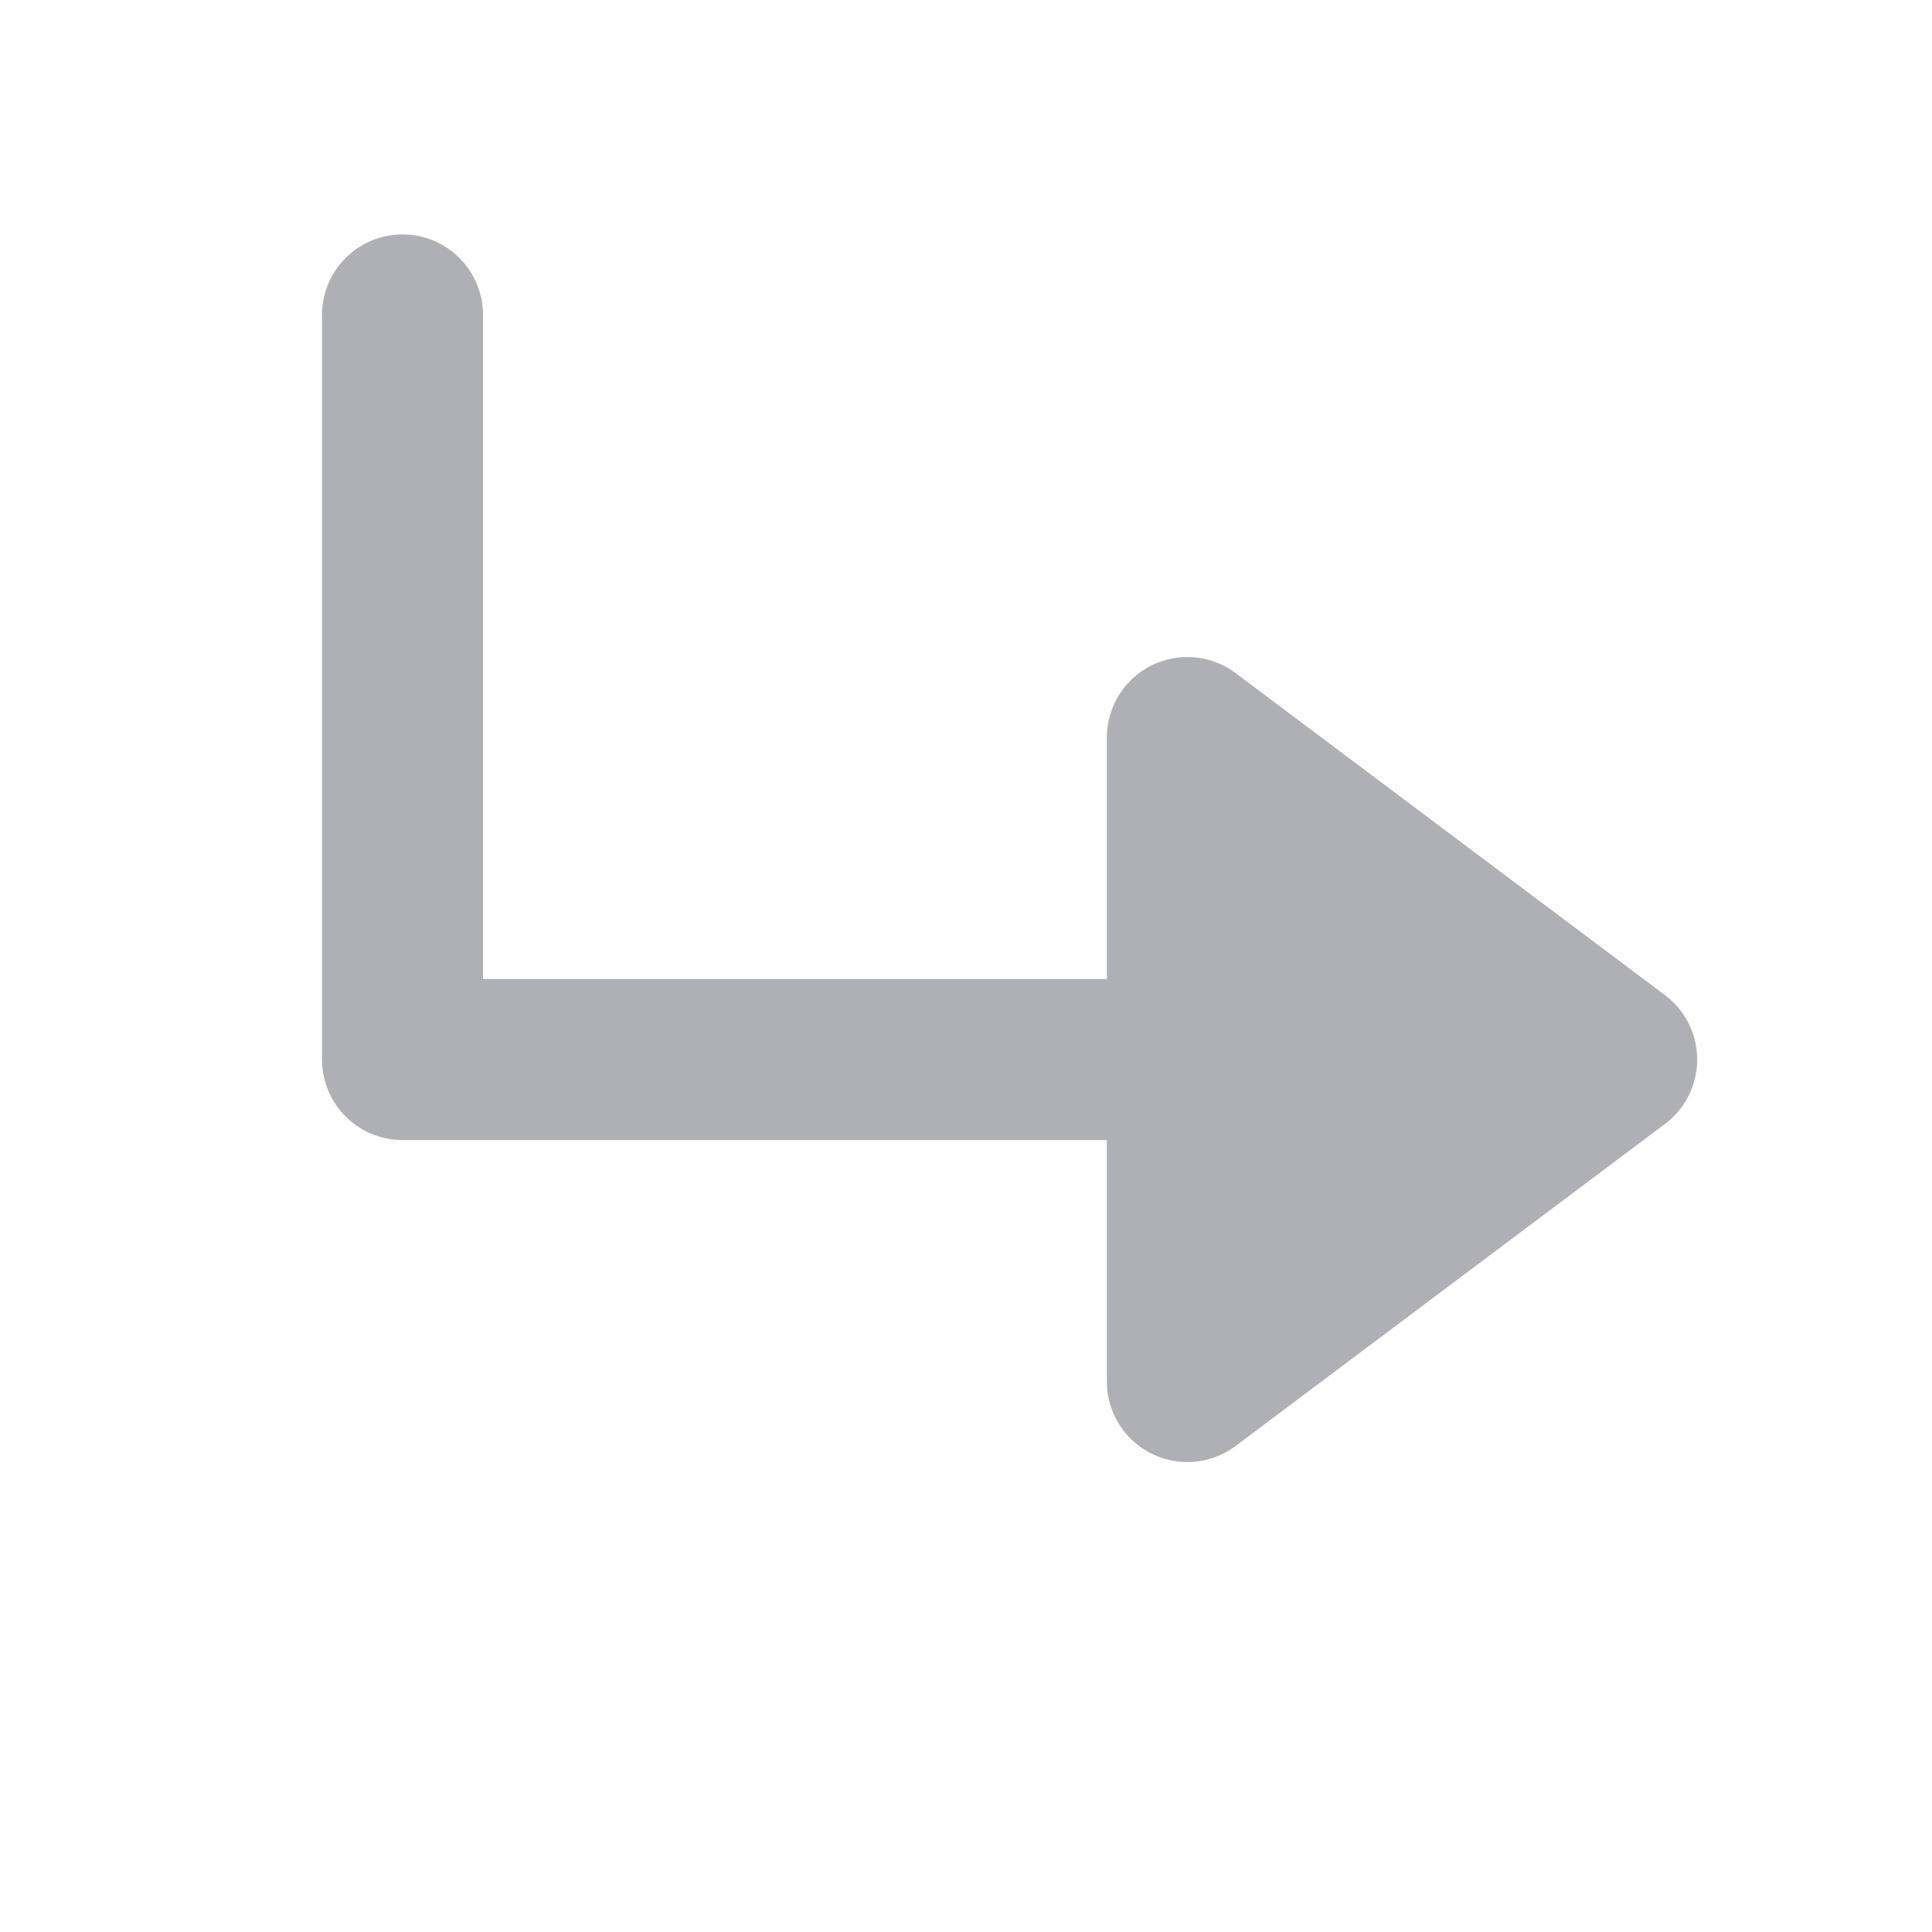 <svg xmlns="http://www.w3.org/2000/svg" width="24" height="24"><path data-name="Path 335" d="M0 0h24v24H0z" fill="none"/><path data-name="Path 337" d="M5 3.912v9.25h12.75" fill="none" stroke="#aeb0b5" stroke-linecap="round" stroke-linejoin="round" stroke-width="2"/><path data-name="Polygon 1" d="M20.683 12.362a1 1 0 010 1.6l-5.333 4a1 1 0 01-1.6-.8v-8a1 1 0 011.6-.8z" fill="#aeb0b5"/></svg>